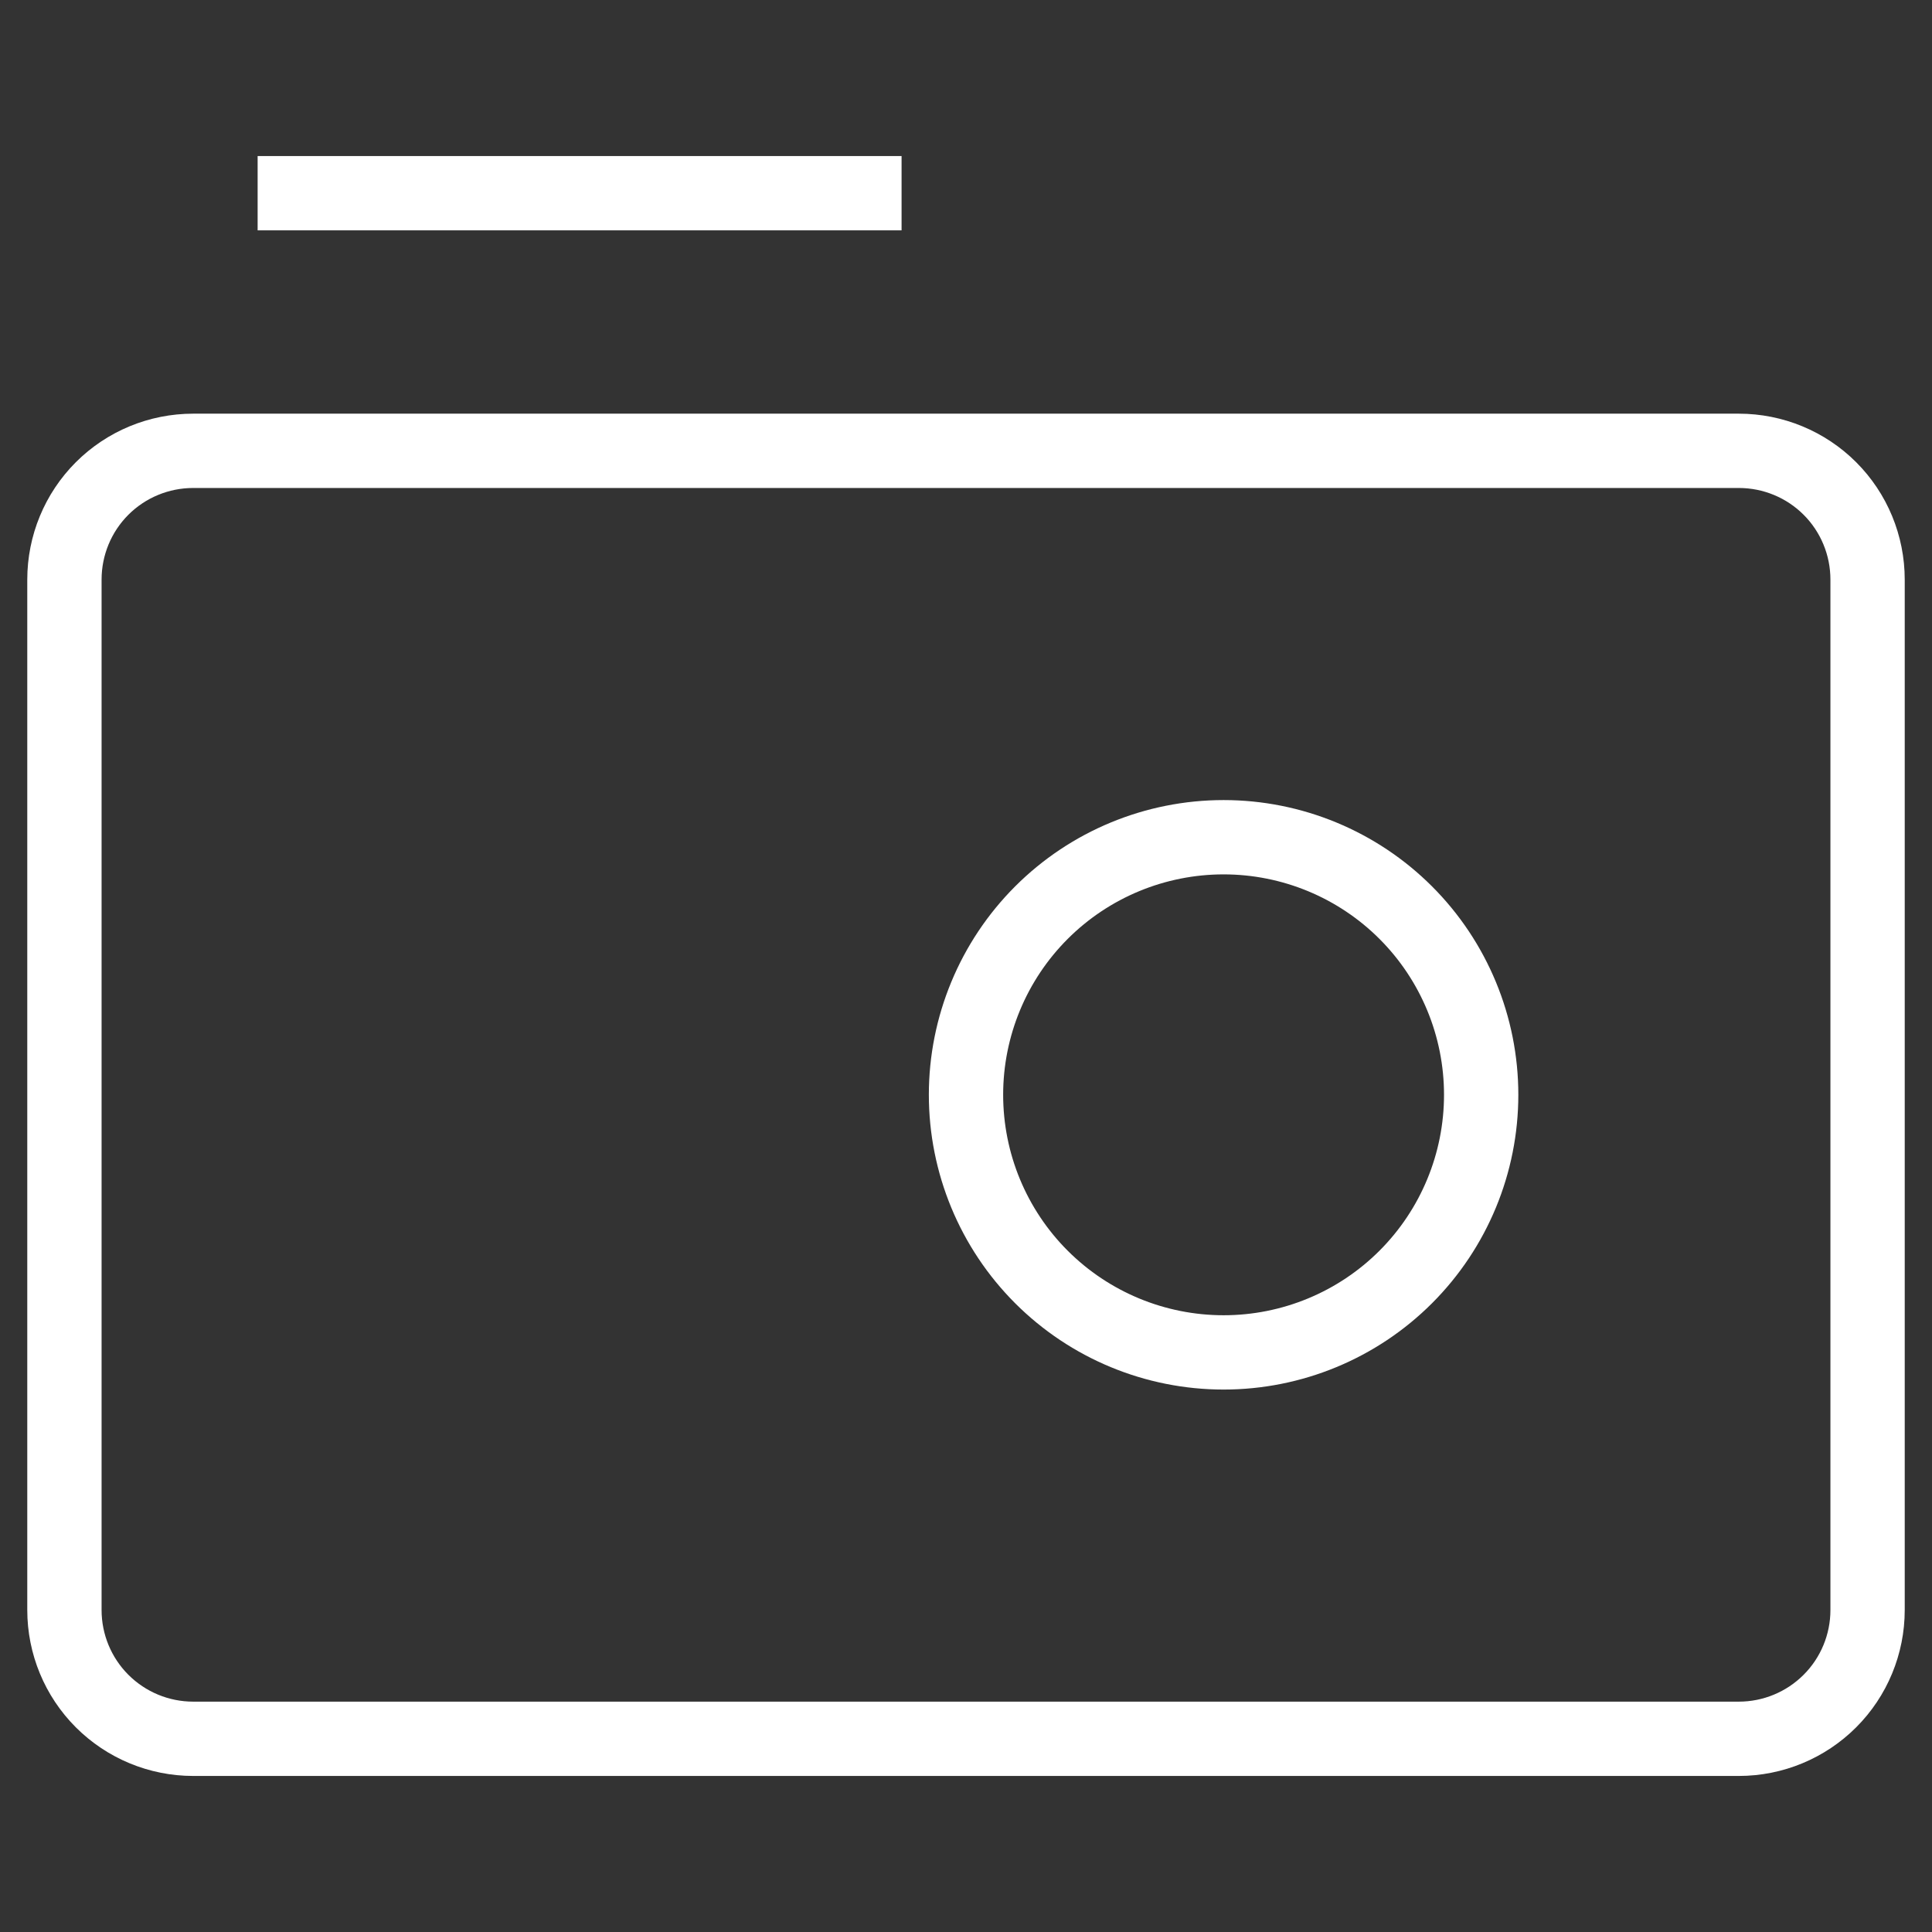 <svg width="26" height="26" viewBox="0 0 26 26" fill="none" xmlns="http://www.w3.org/2000/svg">
<rect x="0" y="0" width="26" height="26" fill="#333333" stroke="none"/>
<path d="M12.133 2.6L3.467 2.6M25.133 21.667L25.133 7.8C25.133 7.34 24.951 6.899 24.626 6.574C24.301 6.249 23.86 6.067 23.4 6.067L2.6 6.067C2.14 6.067 1.699 6.249 1.374 6.574C1.049 6.899 0.867 7.34 0.867 7.8L0.867 21.667C0.867 22.126 1.049 22.567 1.374 22.892C1.699 23.217 2.14 23.4 2.6 23.4L23.4 23.4C23.86 23.4 24.301 23.217 24.626 22.892C24.951 22.567 25.133 22.126 25.133 21.667ZM16.467 18.2C15.547 18.2 14.665 17.835 14.015 17.185C13.365 16.535 13 15.653 13 14.733C13 13.814 13.365 12.932 14.015 12.282C14.665 11.632 15.547 11.267 16.467 11.267C17.386 11.267 18.268 11.632 18.918 12.282C19.568 12.932 19.933 13.814 19.933 14.733C19.933 15.653 19.568 16.535 18.918 17.185C18.268 17.835 17.386 18.2 16.467 18.2Z" stroke="white"/>
</svg>
